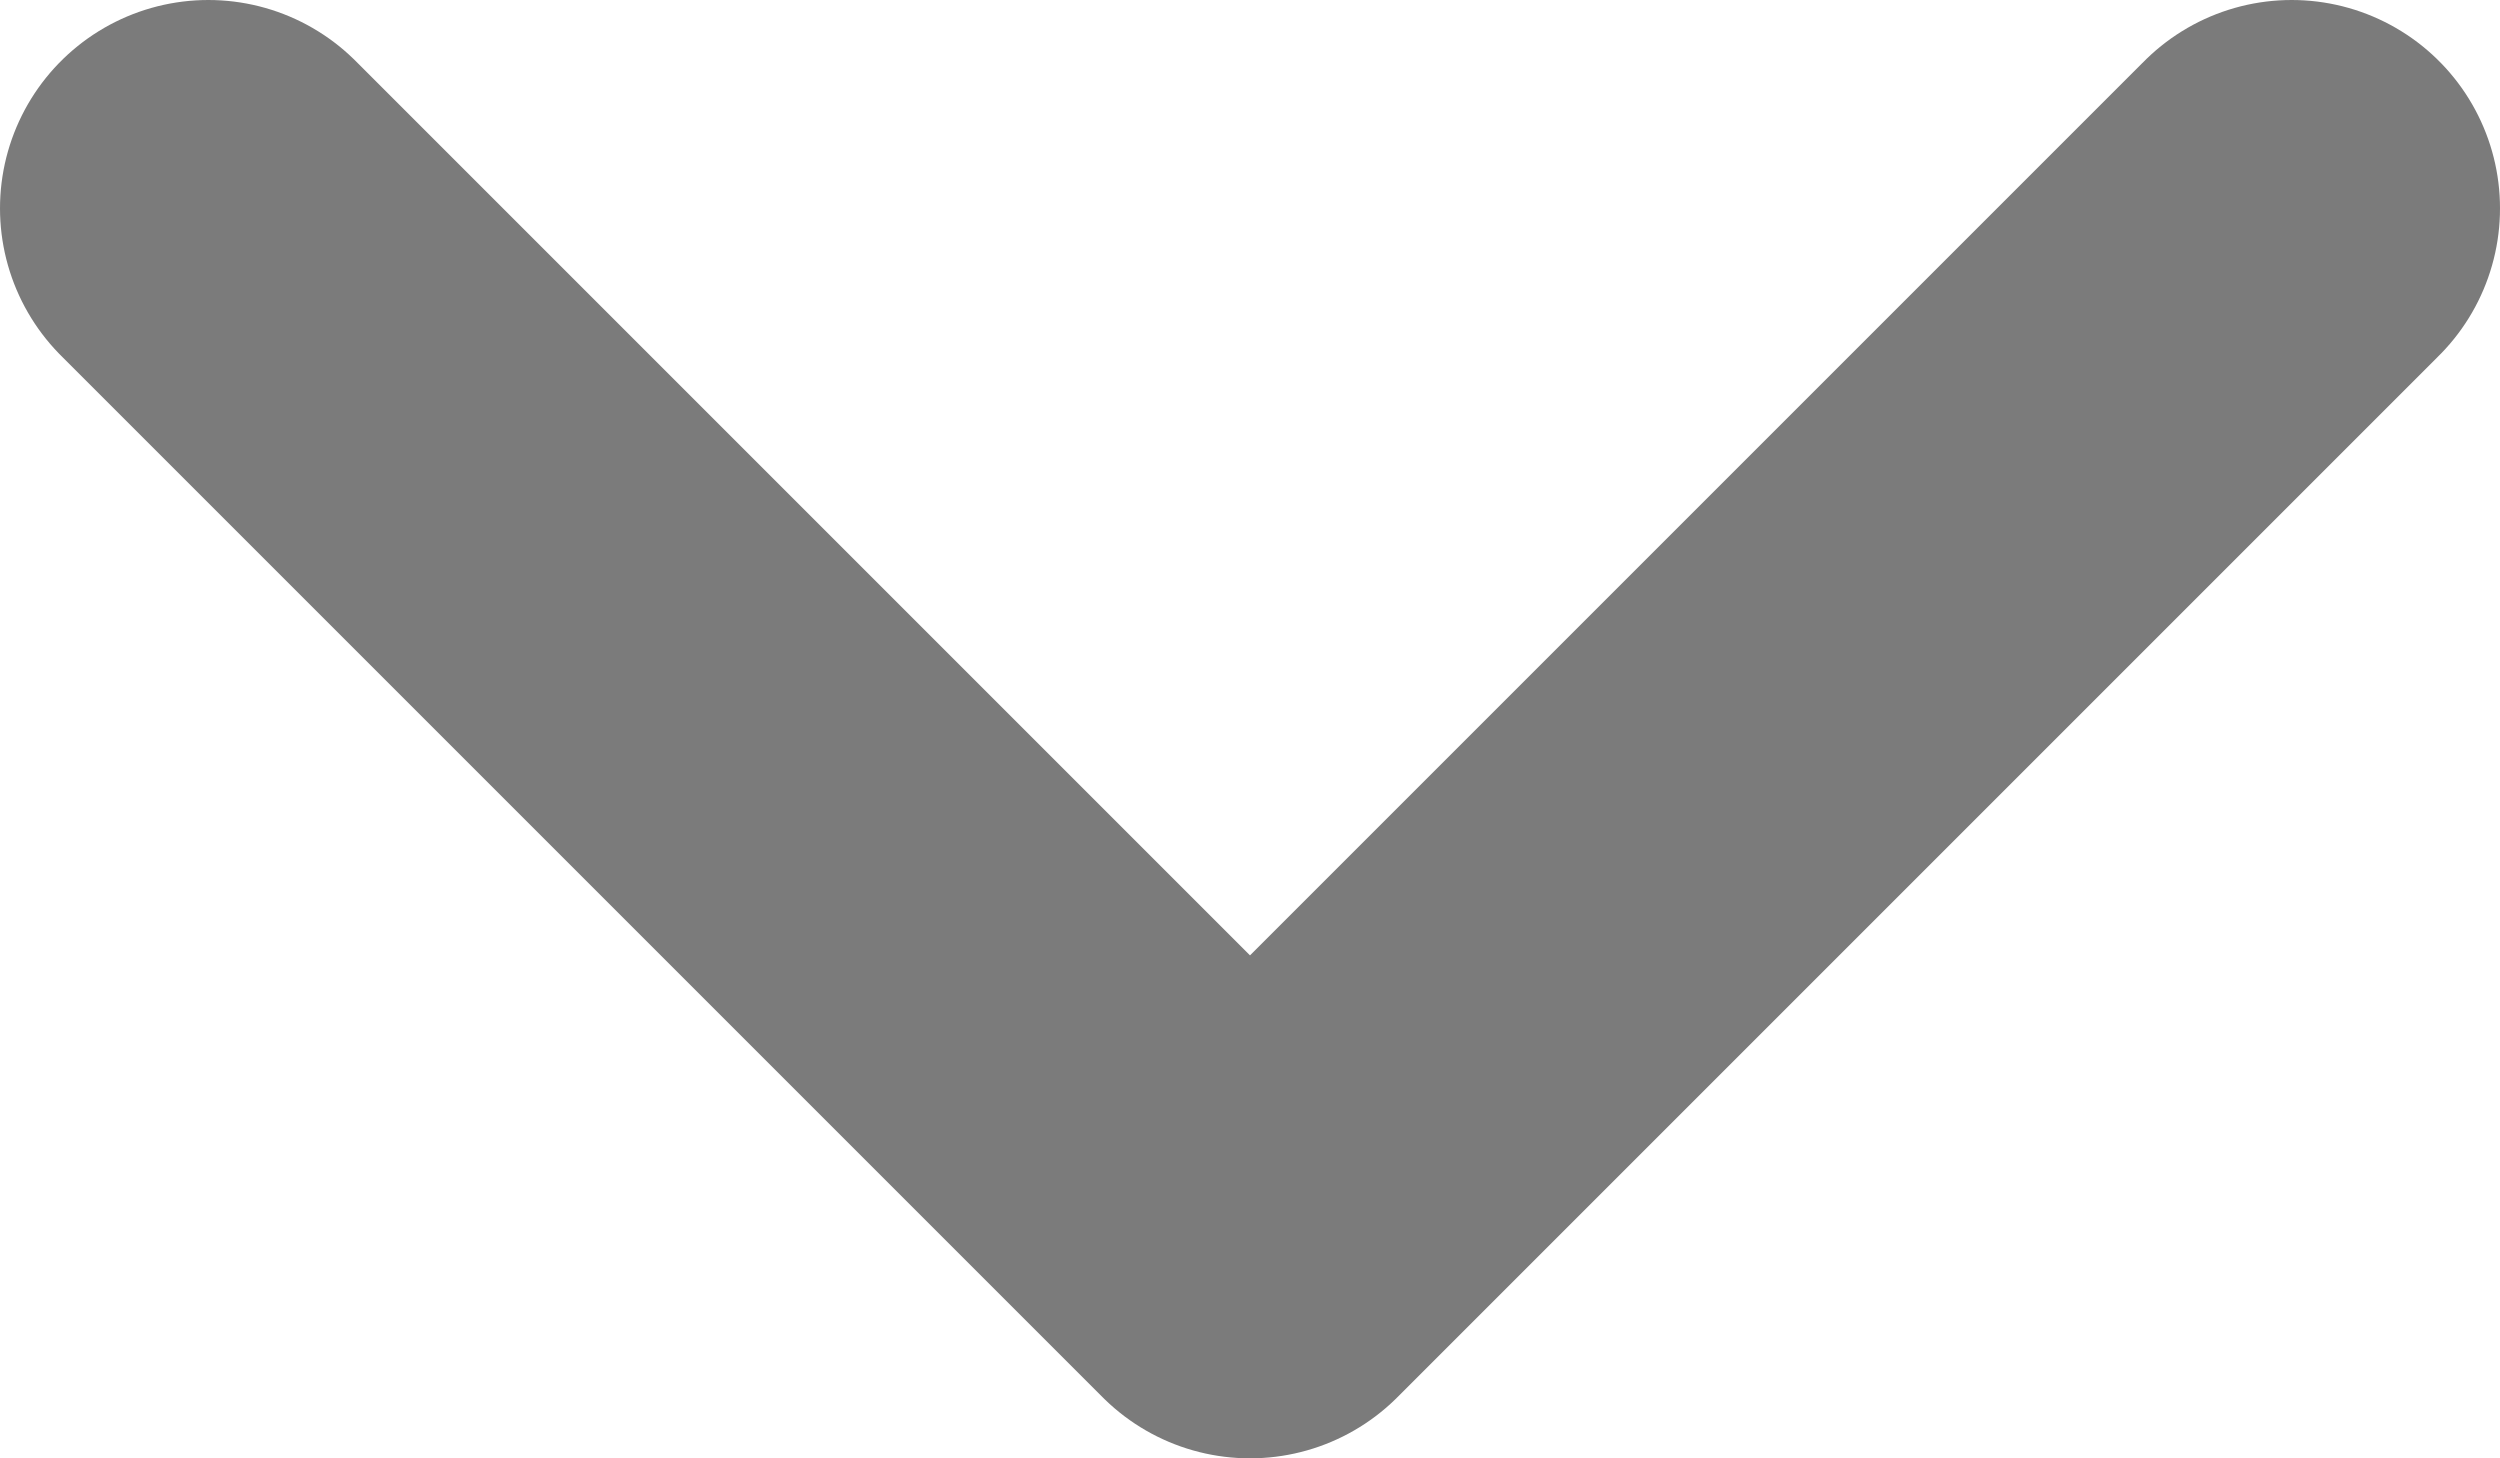 <svg width="12" height="7" viewBox="0 0 12 7" fill="none" xmlns="http://www.w3.org/2000/svg">
<path d="M11 1L6 6L1 1" stroke="#7B7B7B" stroke-width="2" stroke-linecap="round" stroke-linejoin="round"/>
</svg>
